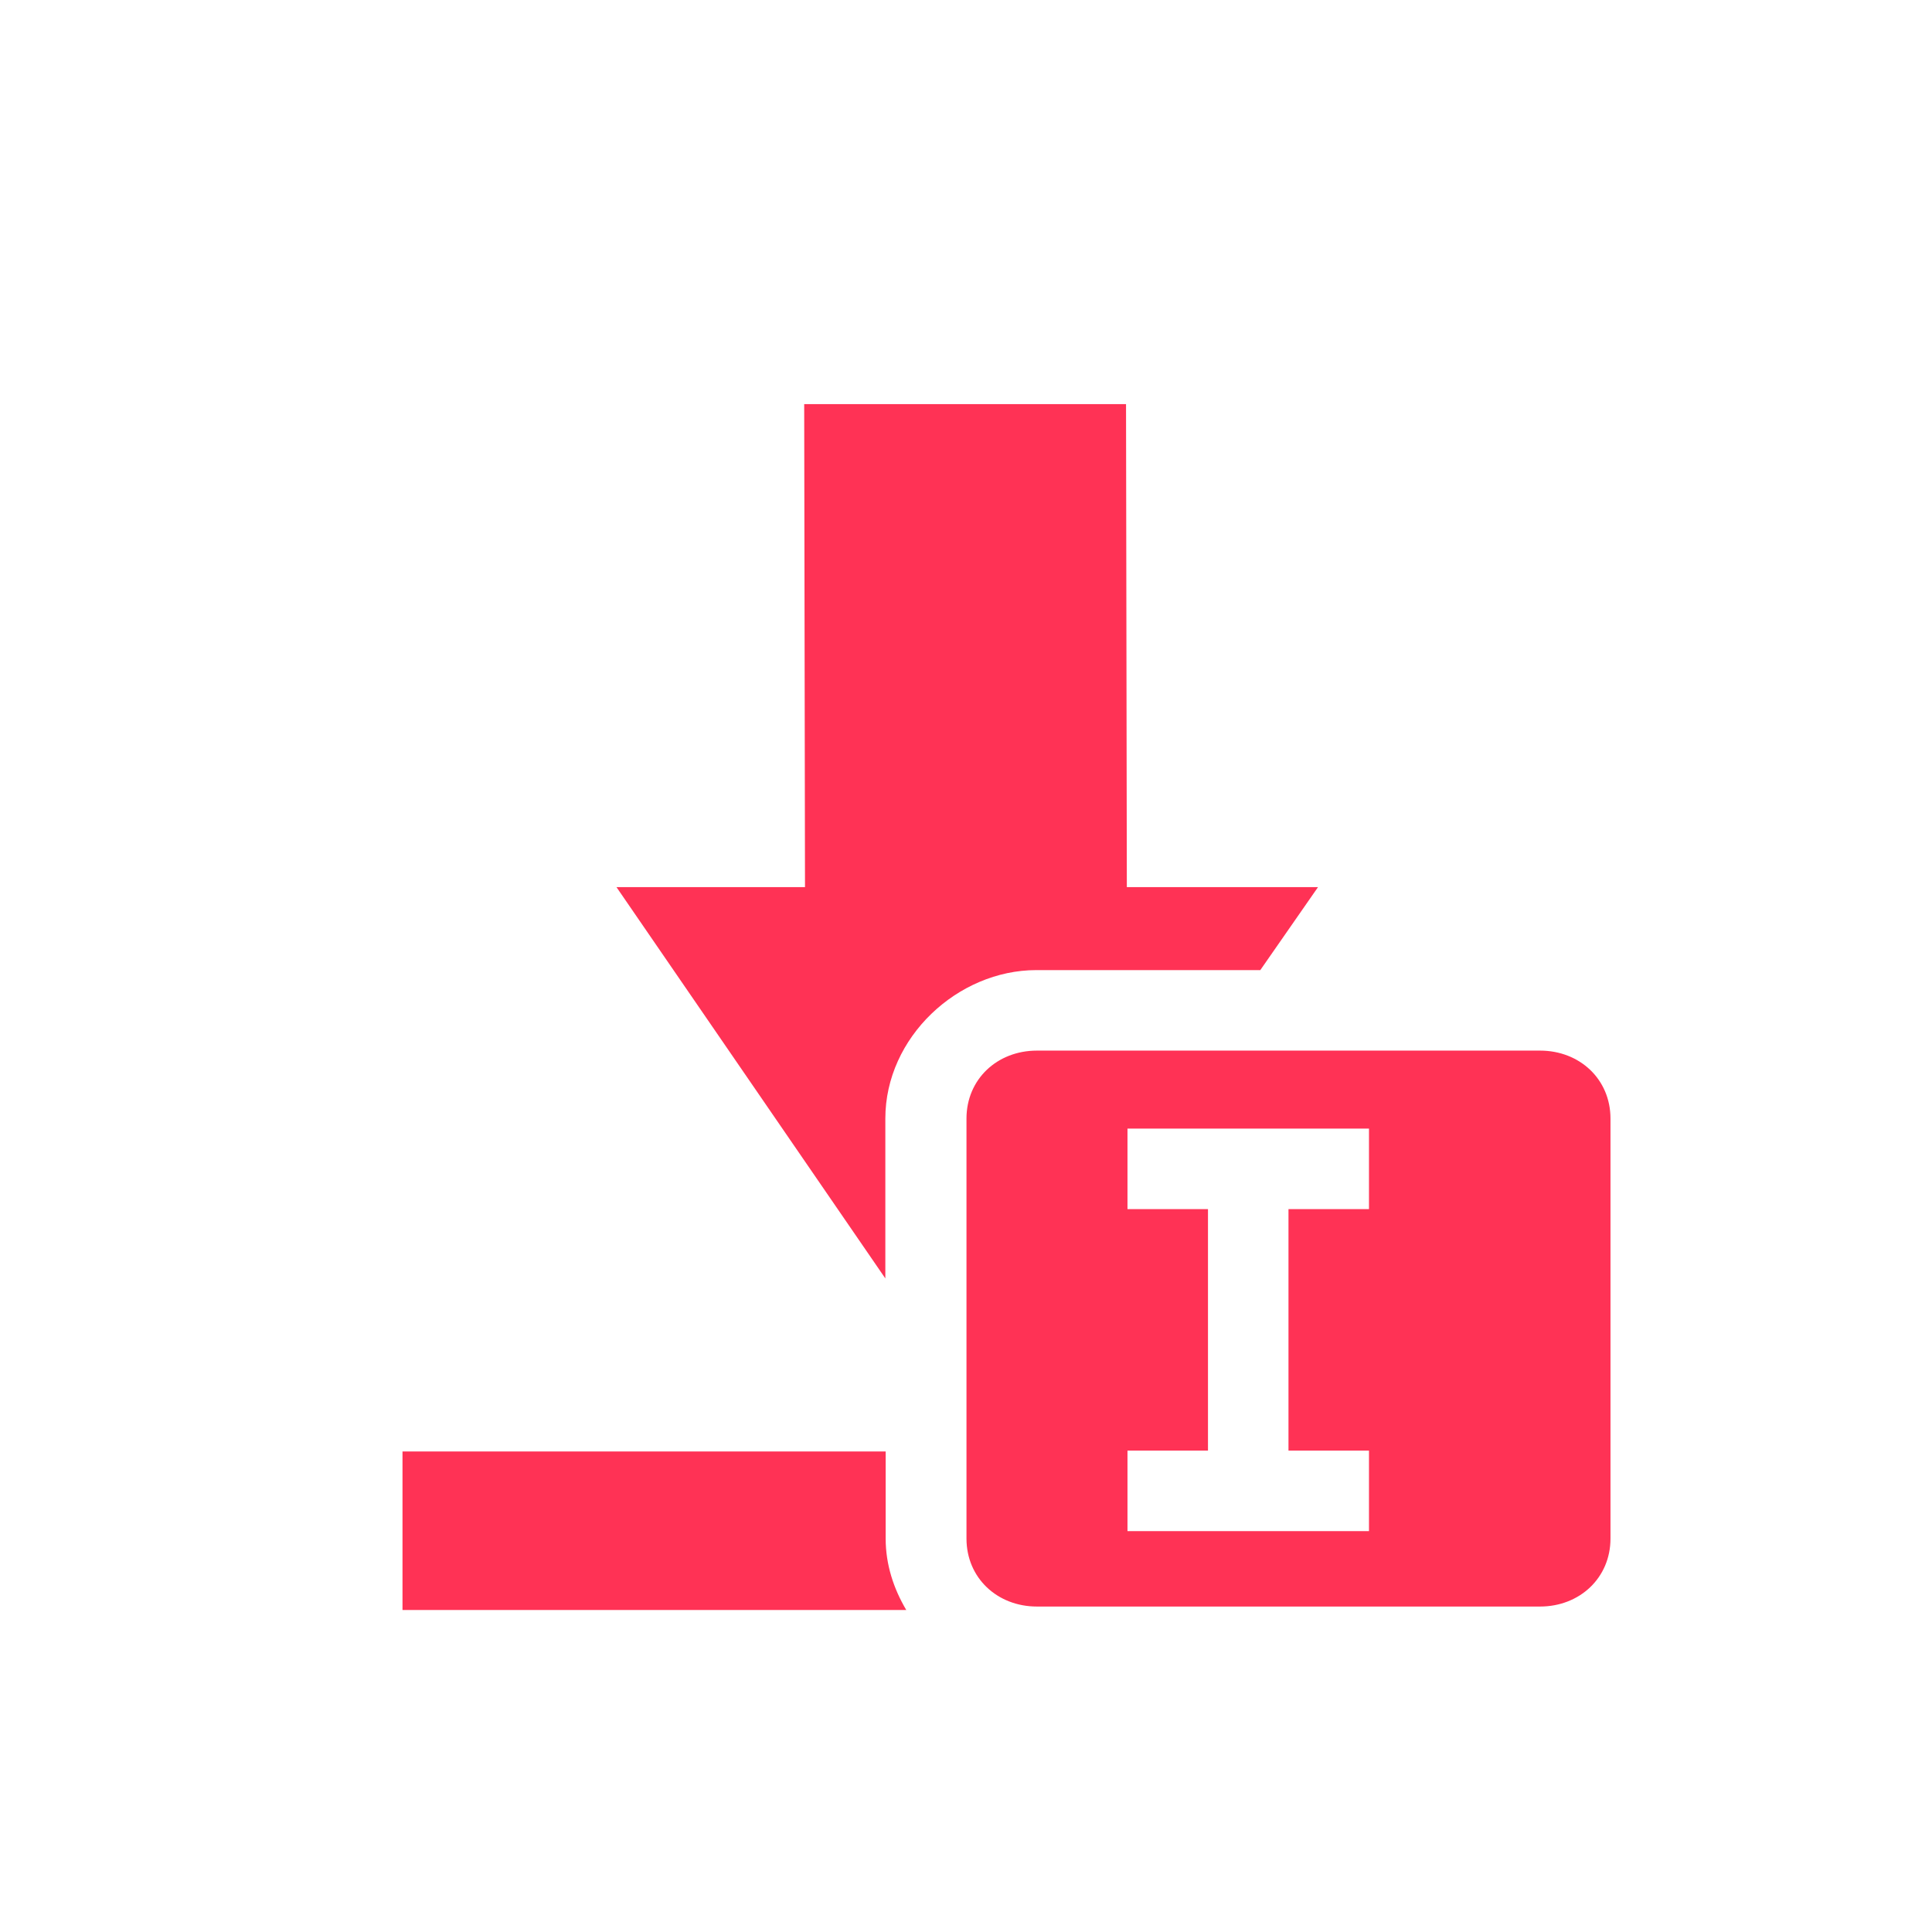 <svg xmlns="http://www.w3.org/2000/svg" width="24" height="24" viewBox="0 0 24 24">
 <defs>
  <style id="current-color-scheme" type="text/css">
   .ColorScheme-Text { color:#ff3255; } .ColorScheme-Highlight { color:#5294e2; }
  </style>
 </defs>
 <path style="fill:currentColor" class="ColorScheme-Text" d="M 5.99 1.02 L 6 7.02 L 3.658 7.02 L 6.998 11.881 L 6.998 9.895 C 6.998 8.884 7.899 8.051 8.873 8.051 L 11.656 8.051 L 12.373 7.02 L 9.998 7.02 L 9.988 1.02 L 5.99 1.02 z M 8.881 9.051 C 8.388 9.051 8.006 9.406 8.006 9.895 L 8.006 15.113 C 8.006 15.601 8.388 15.957 8.881 15.957 L 15.131 15.957 C 15.623 15.957 16.006 15.601 16.006 15.113 L 16.006 9.895 C 16.006 9.406 15.623 9.051 15.131 9.051 L 8.881 9.051 z M 10.006 10.02 L 13.006 10.02 L 13.006 11.02 L 12.006 11.02 L 12.006 14.02 L 13.006 14.02 L 13.006 15.02 L 10.006 15.02 L 10.006 14.02 L 11.006 14.02 L 11.006 11.02 L 10.006 11.02 L 10.006 10.02 z M 1 14.031 L 1 16 L 7.258 16 C 7.101 15.735 7.002 15.436 7.002 15.113 L 7.002 14.031 L 1 14.031 z" transform="translate(4 4)"/>
</svg>
